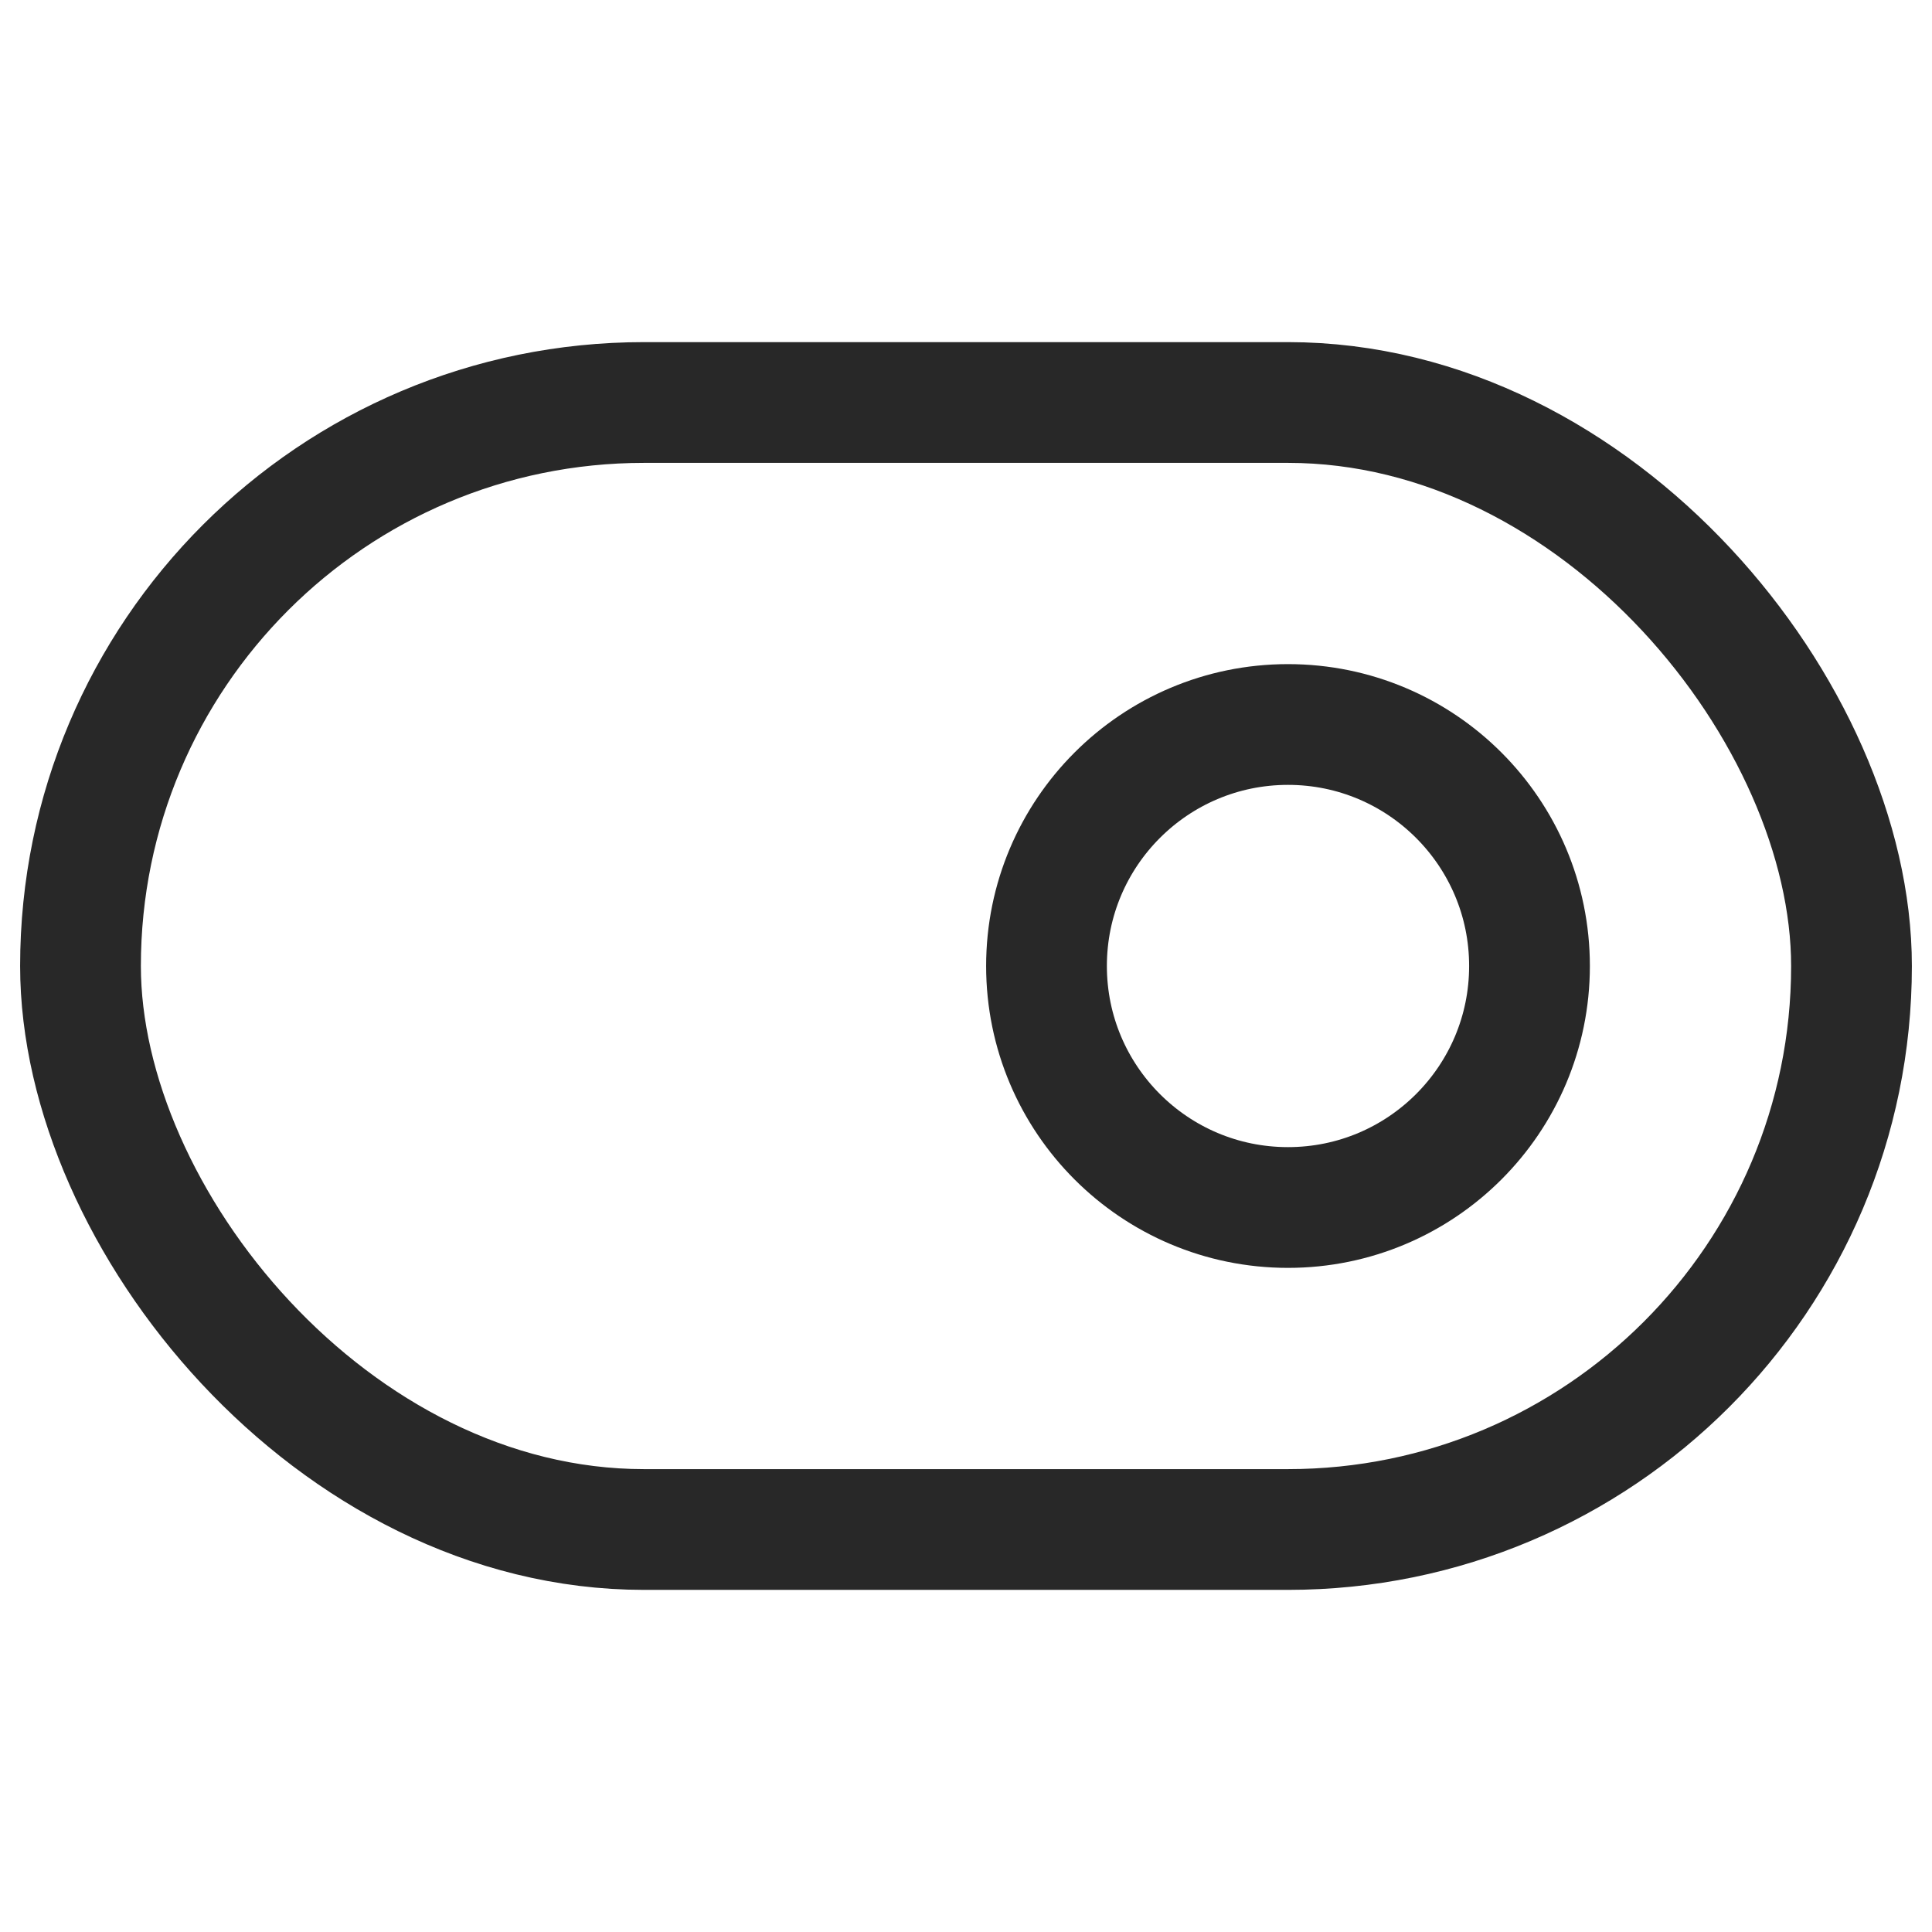 <svg xmlns="http://www.w3.org/2000/svg" width="24" height="24" viewBox="0 0 24 24" fill="none" stroke="#282828" stroke-width="1.5" stroke-linecap="round" stroke-linejoin="round" class="feather feather-toggle-right"><rect x="1" y="5" width="22" height="14" rx="7" ry="7"></rect><circle cx="16" cy="12" r="3"></circle></svg>